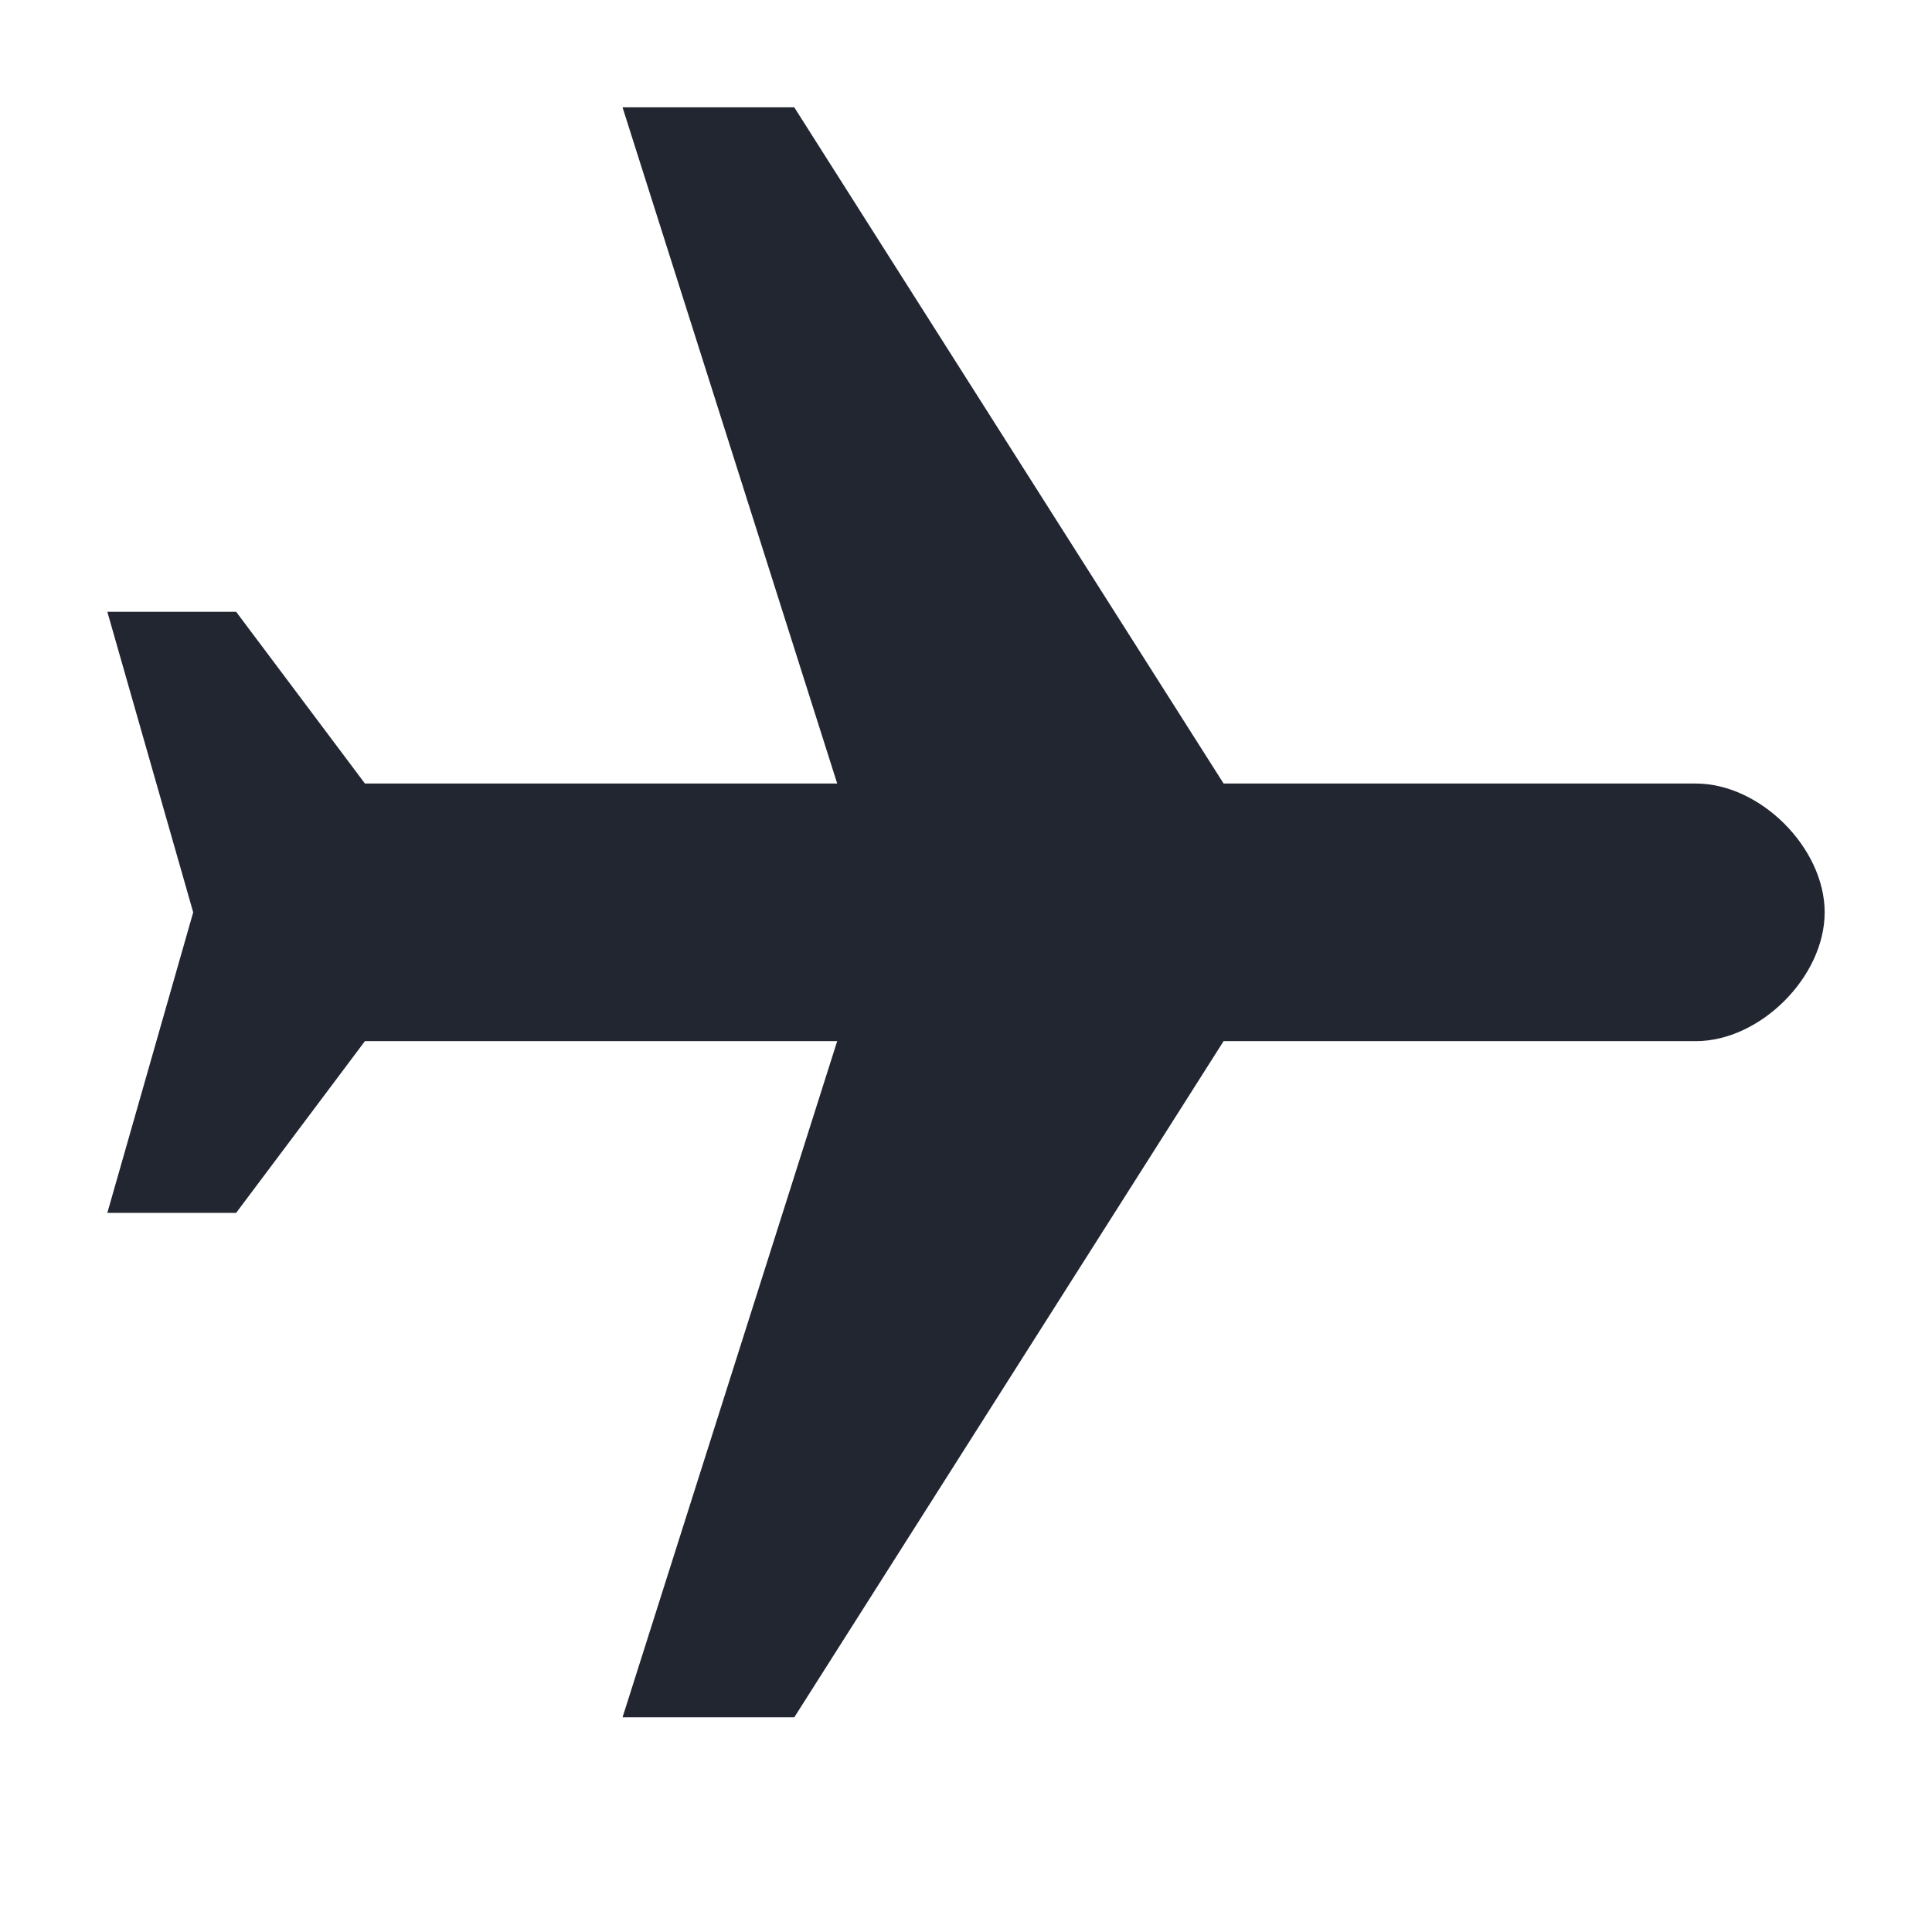 <?xml version="1.0" encoding="utf-8"?>
<!-- Generator: Adobe Illustrator 25.2.1, SVG Export Plug-In . SVG Version: 6.00 Build 0)  -->
<svg version="1.1" id="Layer_1" xmlns="http://www.w3.org/2000/svg" xmlns:xlink="http://www.w3.org/1999/xlink" x="0px" y="0px"
	 viewBox="0 0 18 18" style="enable-background:new 0 0 18 18;" xml:space="preserve">
<style type="text/css">
	.st0{fill:#222630;}
</style>
<path class="st0" d="M7.8,9.7H3.4l-1.2,1.6H1l0.8-2.8L1,5.7h1.2l1.2,1.6h4.4L5.8,1h1.6l4,6.3h4.4c0.6,0,1.2,0.6,1.2,1.2
	s-0.6,1.2-1.2,1.2h-4.4l-4,6.3H5.8L7.8,9.7z"/>
</svg>
